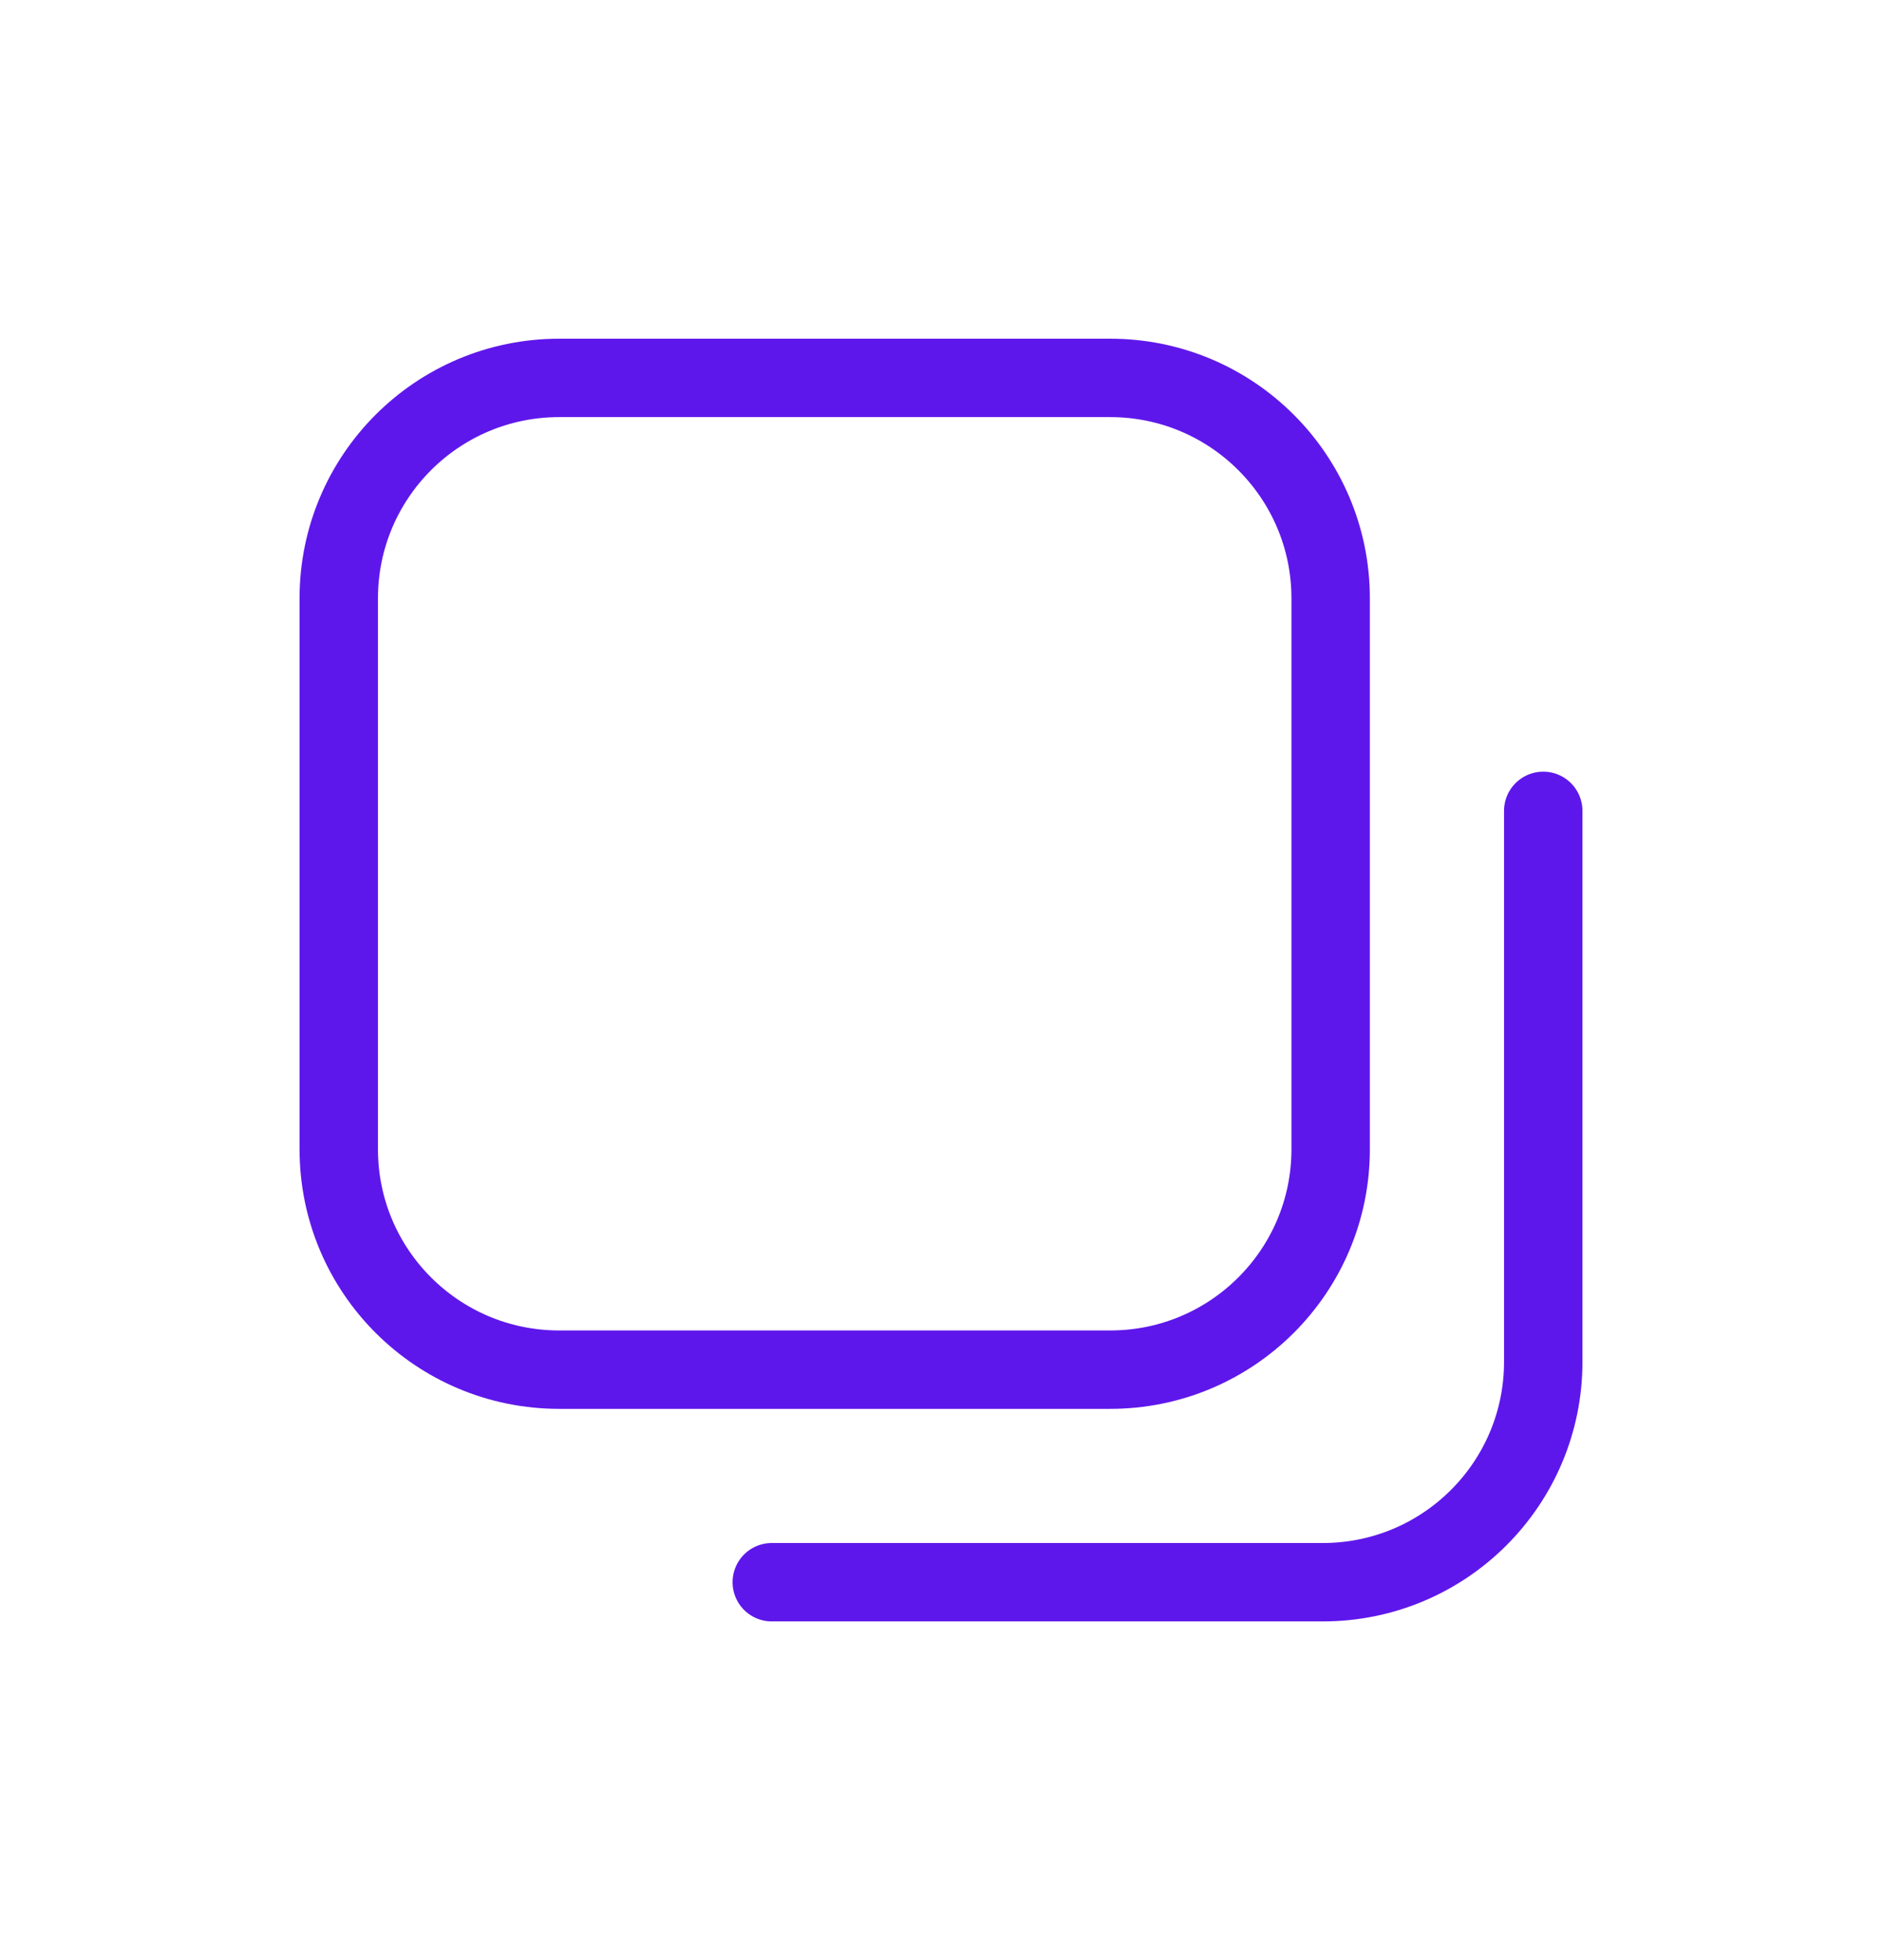 <svg width="24" height="25" viewBox="0 0 24 25" fill="none" xmlns="http://www.w3.org/2000/svg">
<g id="copy-2-svgrepo-com 1">
<path id="Vector" fill-rule="evenodd" clip-rule="evenodd" d="M16.969 14.658C16.969 16.211 15.71 17.469 14.158 17.469H7.131C5.578 17.469 4.32 16.211 4.32 14.658V7.631C4.32 6.079 5.578 4.82 7.131 4.82H14.158C15.71 4.82 16.969 6.079 16.969 7.631V14.658Z" stroke="#5E17EB" stroke-linecap="round" stroke-linejoin="round"/>
<path id="Vector_2" d="M9.842 20.18H16.869C18.421 20.18 19.68 18.922 19.68 17.369V10.342" stroke="#5E17EB" stroke-linecap="round" stroke-linejoin="round"/>
</g>
</svg>
